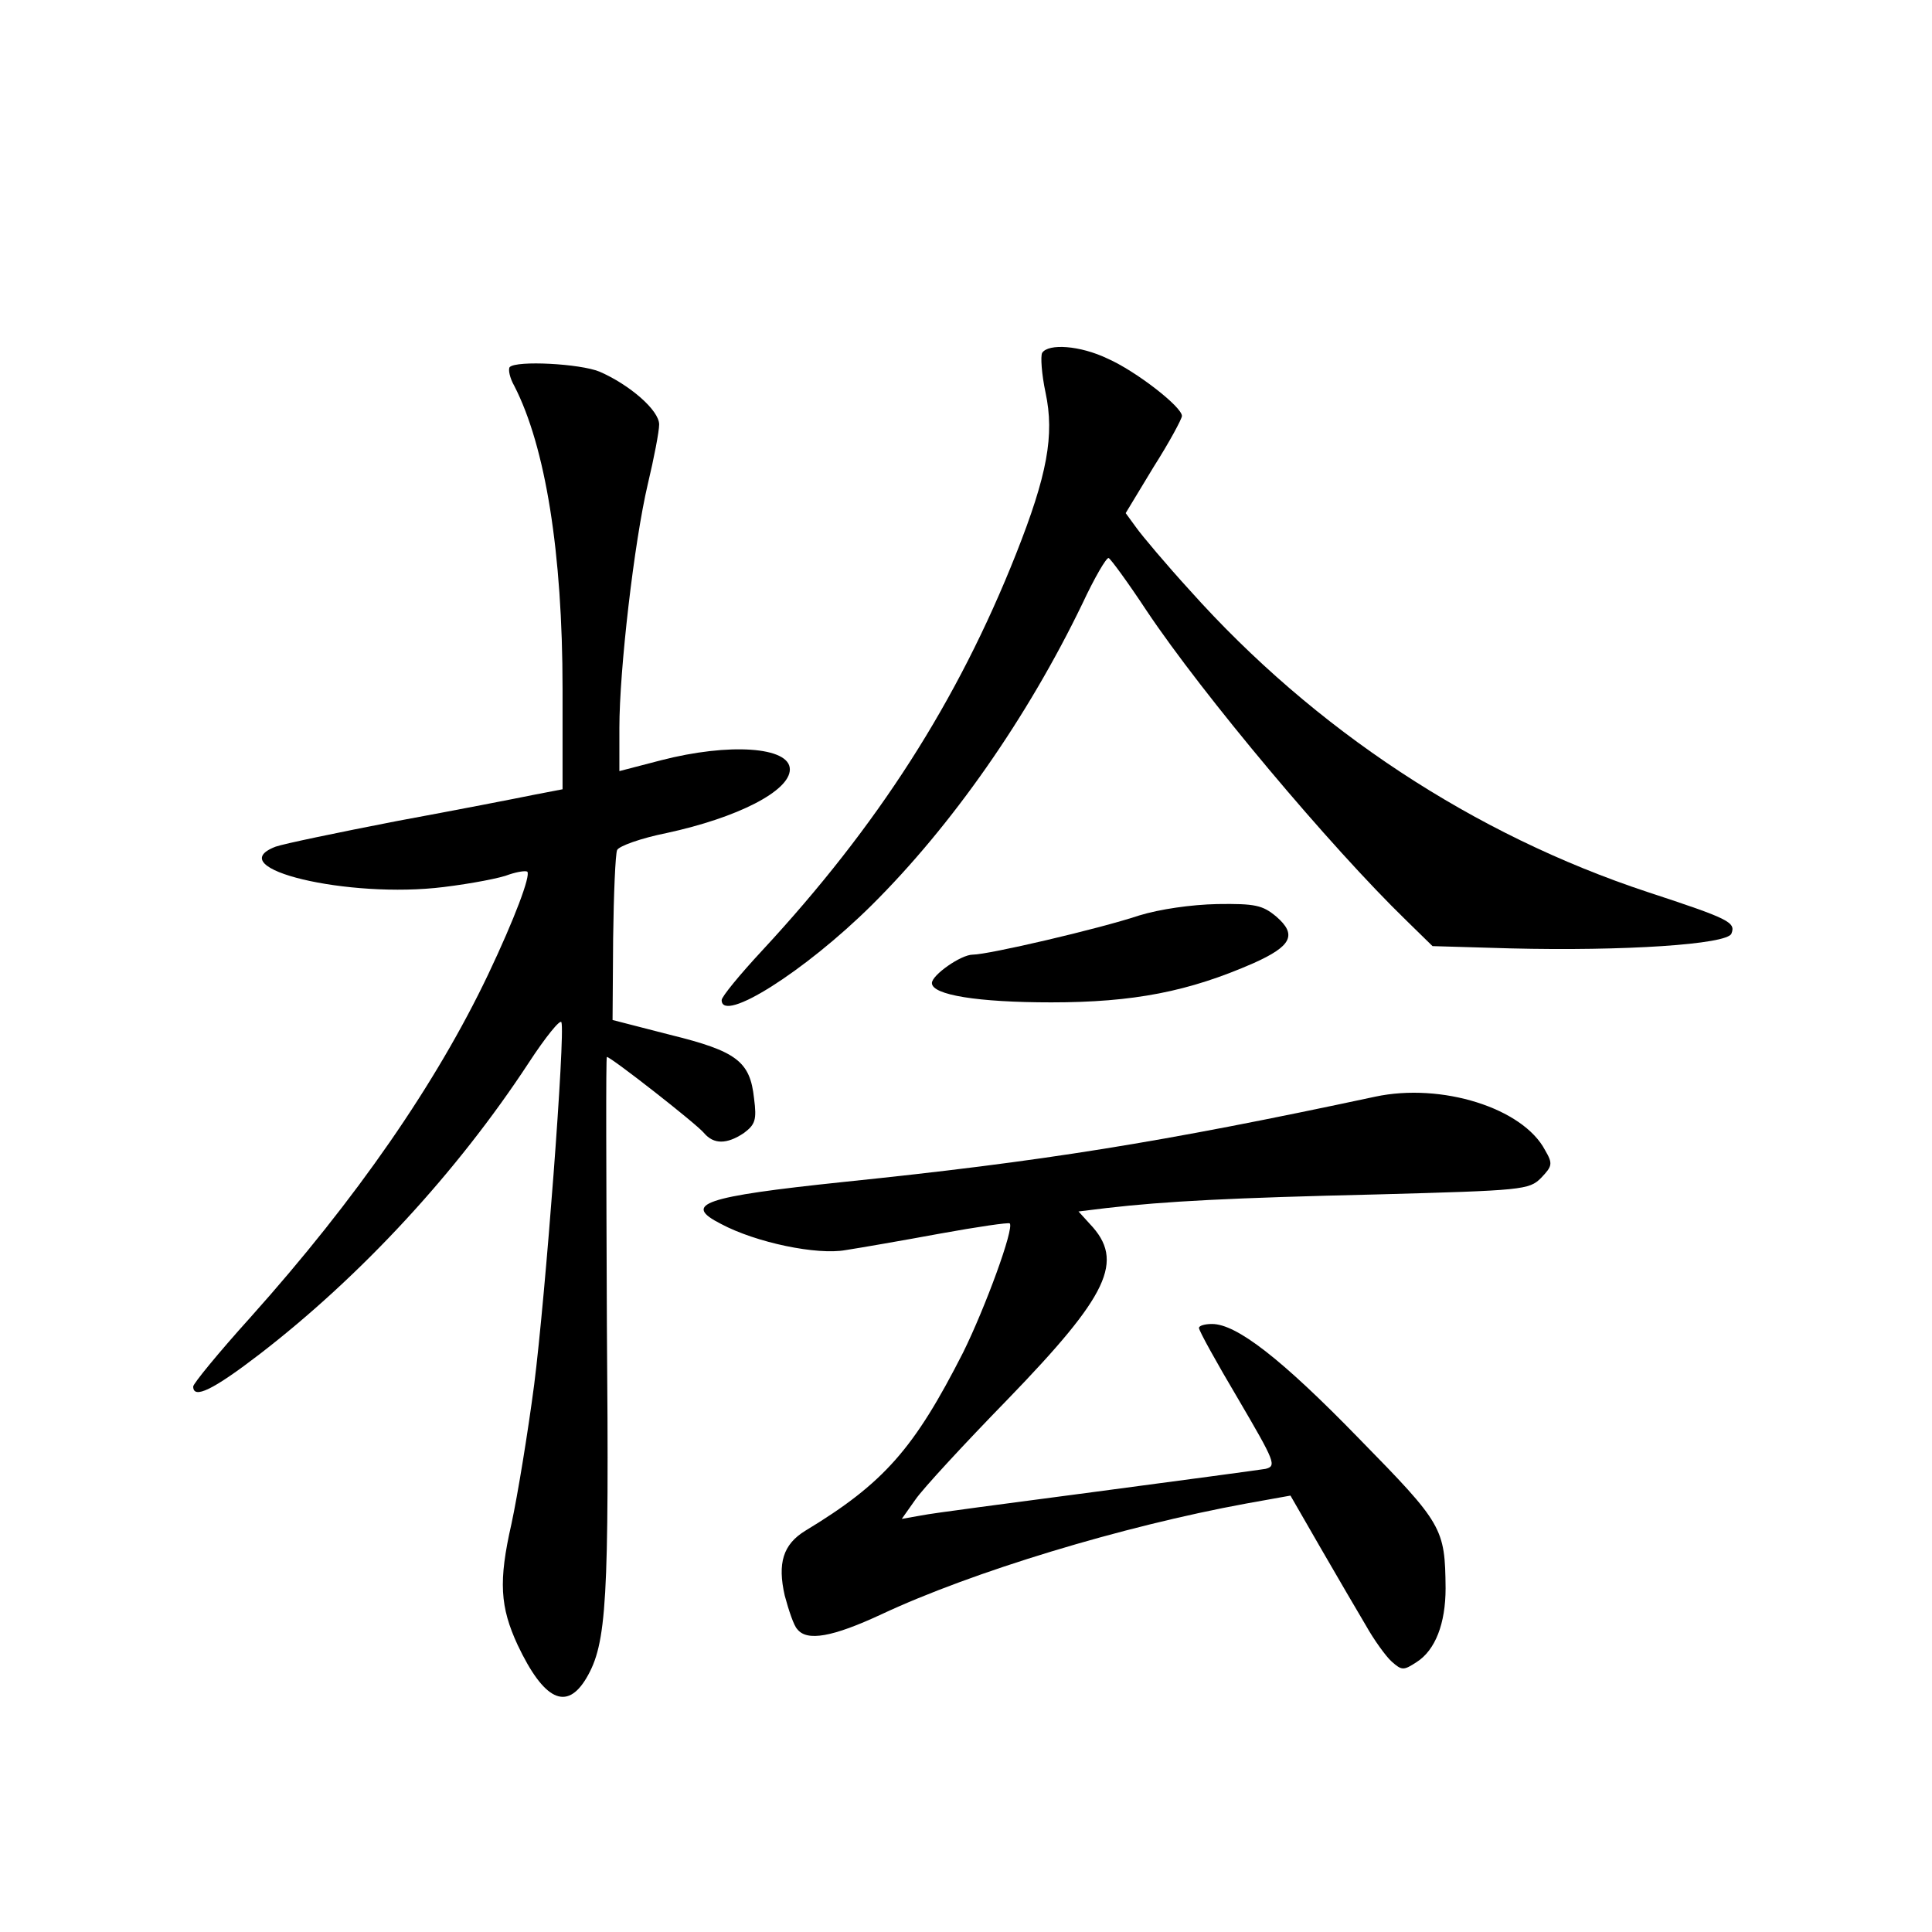 <?xml version="1.0" standalone="no"?>
<!DOCTYPE svg PUBLIC "-//W3C//DTD SVG 20010904//EN"
 "http://www.w3.org/TR/2001/REC-SVG-20010904/DTD/svg10.dtd">
<svg version="1.0" xmlns="http://www.w3.org/2000/svg"
 width="340pt" height="340pt" viewBox="0 0 340 340"
 preserveAspectRatio="xMidYMid meet">
<g transform="translate(0,340) scale(0.1,-0.1)"
fill="#000000" stroke="none">
<path d="M1834 2779 c-3 -6 -1 -37 6 -70 16 -75 3 -145 -52 -284 -103 -260
-244 -479 -446 -697 -40 -43 -72 -82 -72 -88 0 -42 147 51 264 167 141 140
274 330 371 531 21 45 42 81 46 80 4 -2 34 -43 67 -93 99 -148 323 -415 457
-545 l46 -45 137 -4 c200 -5 382 7 389 26 8 20 -4 26 -147 73 -306 101 -587
286 -806 531 -42 46 -84 96 -94 110 l-19 26 49 81 c28 44 50 85 50 90 0 16
-81 79 -131 101 -48 23 -104 27 -115 10z"/>
<path d="M897 2754 c-3 -4 0 -19 8 -33 55 -107 85 -294 85 -533 l0 -177 -52
-10 c-29 -6 -137 -27 -240 -46 -103 -20 -199 -40 -213 -45 -99 -38 128 -92
296 -71 49 6 101 16 115 22 15 5 29 7 32 5 6 -7 -22 -82 -69 -181 -91 -191
-231 -394 -418 -603 -56 -62 -101 -117 -101 -122 0 -23 35 -6 117 57 179 138
347 320 473 512 30 46 56 78 58 72 7 -20 -28 -481 -48 -638 -11 -84 -29 -194
-40 -245 -23 -101 -20 -146 11 -213 46 -97 86 -117 121 -58 36 61 40 135 36
621 -1 260 -2 472 0 472 7 0 158 -118 171 -134 17 -20 40 -20 70 0 20 15 23
23 18 61 -7 65 -30 83 -148 112 l-101 26 1 143 c1 79 4 149 7 156 3 7 42 21
87 30 125 27 217 74 217 112 0 40 -107 47 -227 16 l-73 -19 0 76 c0 102 26
327 50 429 11 46 20 93 20 105 0 25 -52 70 -105 93 -34 14 -146 20 -158 8z"/>
<path d="M2005 1789 c-72 -24 -266 -69 -293 -69 -21 0 -72 -36 -72 -50 0 -21
81 -34 210 -34 145 0 242 19 356 69 67 30 77 50 40 82 -24 20 -37 23 -104 22
-46 -1 -101 -9 -137 -20z"/>
<path d="M2420 1470 c-379 -81 -586 -114 -935 -150 -248 -26 -285 -39 -216
-74 62 -33 169 -55 219 -46 26 4 101 17 166 29 66 12 121 20 123 18 8 -9 -43
-148 -82 -227 -86 -169 -139 -230 -278 -314 -39 -24 -49 -57 -36 -114 7 -26
16 -53 22 -59 17 -22 62 -14 148 26 160 75 424 155 642 195 l78 14 53 -92 c29
-50 65 -112 80 -137 14 -25 35 -54 45 -63 18 -16 21 -16 44 -1 33 21 51 68 51
130 -1 106 -5 113 -152 263 -137 141 -216 202 -259 202 -13 0 -23 -3 -23 -7 0
-5 31 -61 69 -125 65 -111 68 -118 48 -123 -12 -2 -146 -20 -297 -40 -151 -20
-290 -38 -309 -42 l-34 -6 24 34 c13 19 86 98 162 176 178 184 207 244 145
309 l-20 22 49 6 c104 12 219 18 476 24 257 7 268 8 289 29 20 21 21 25 7 49
-39 74 -182 119 -299 94z"/>
</g>
</svg>
